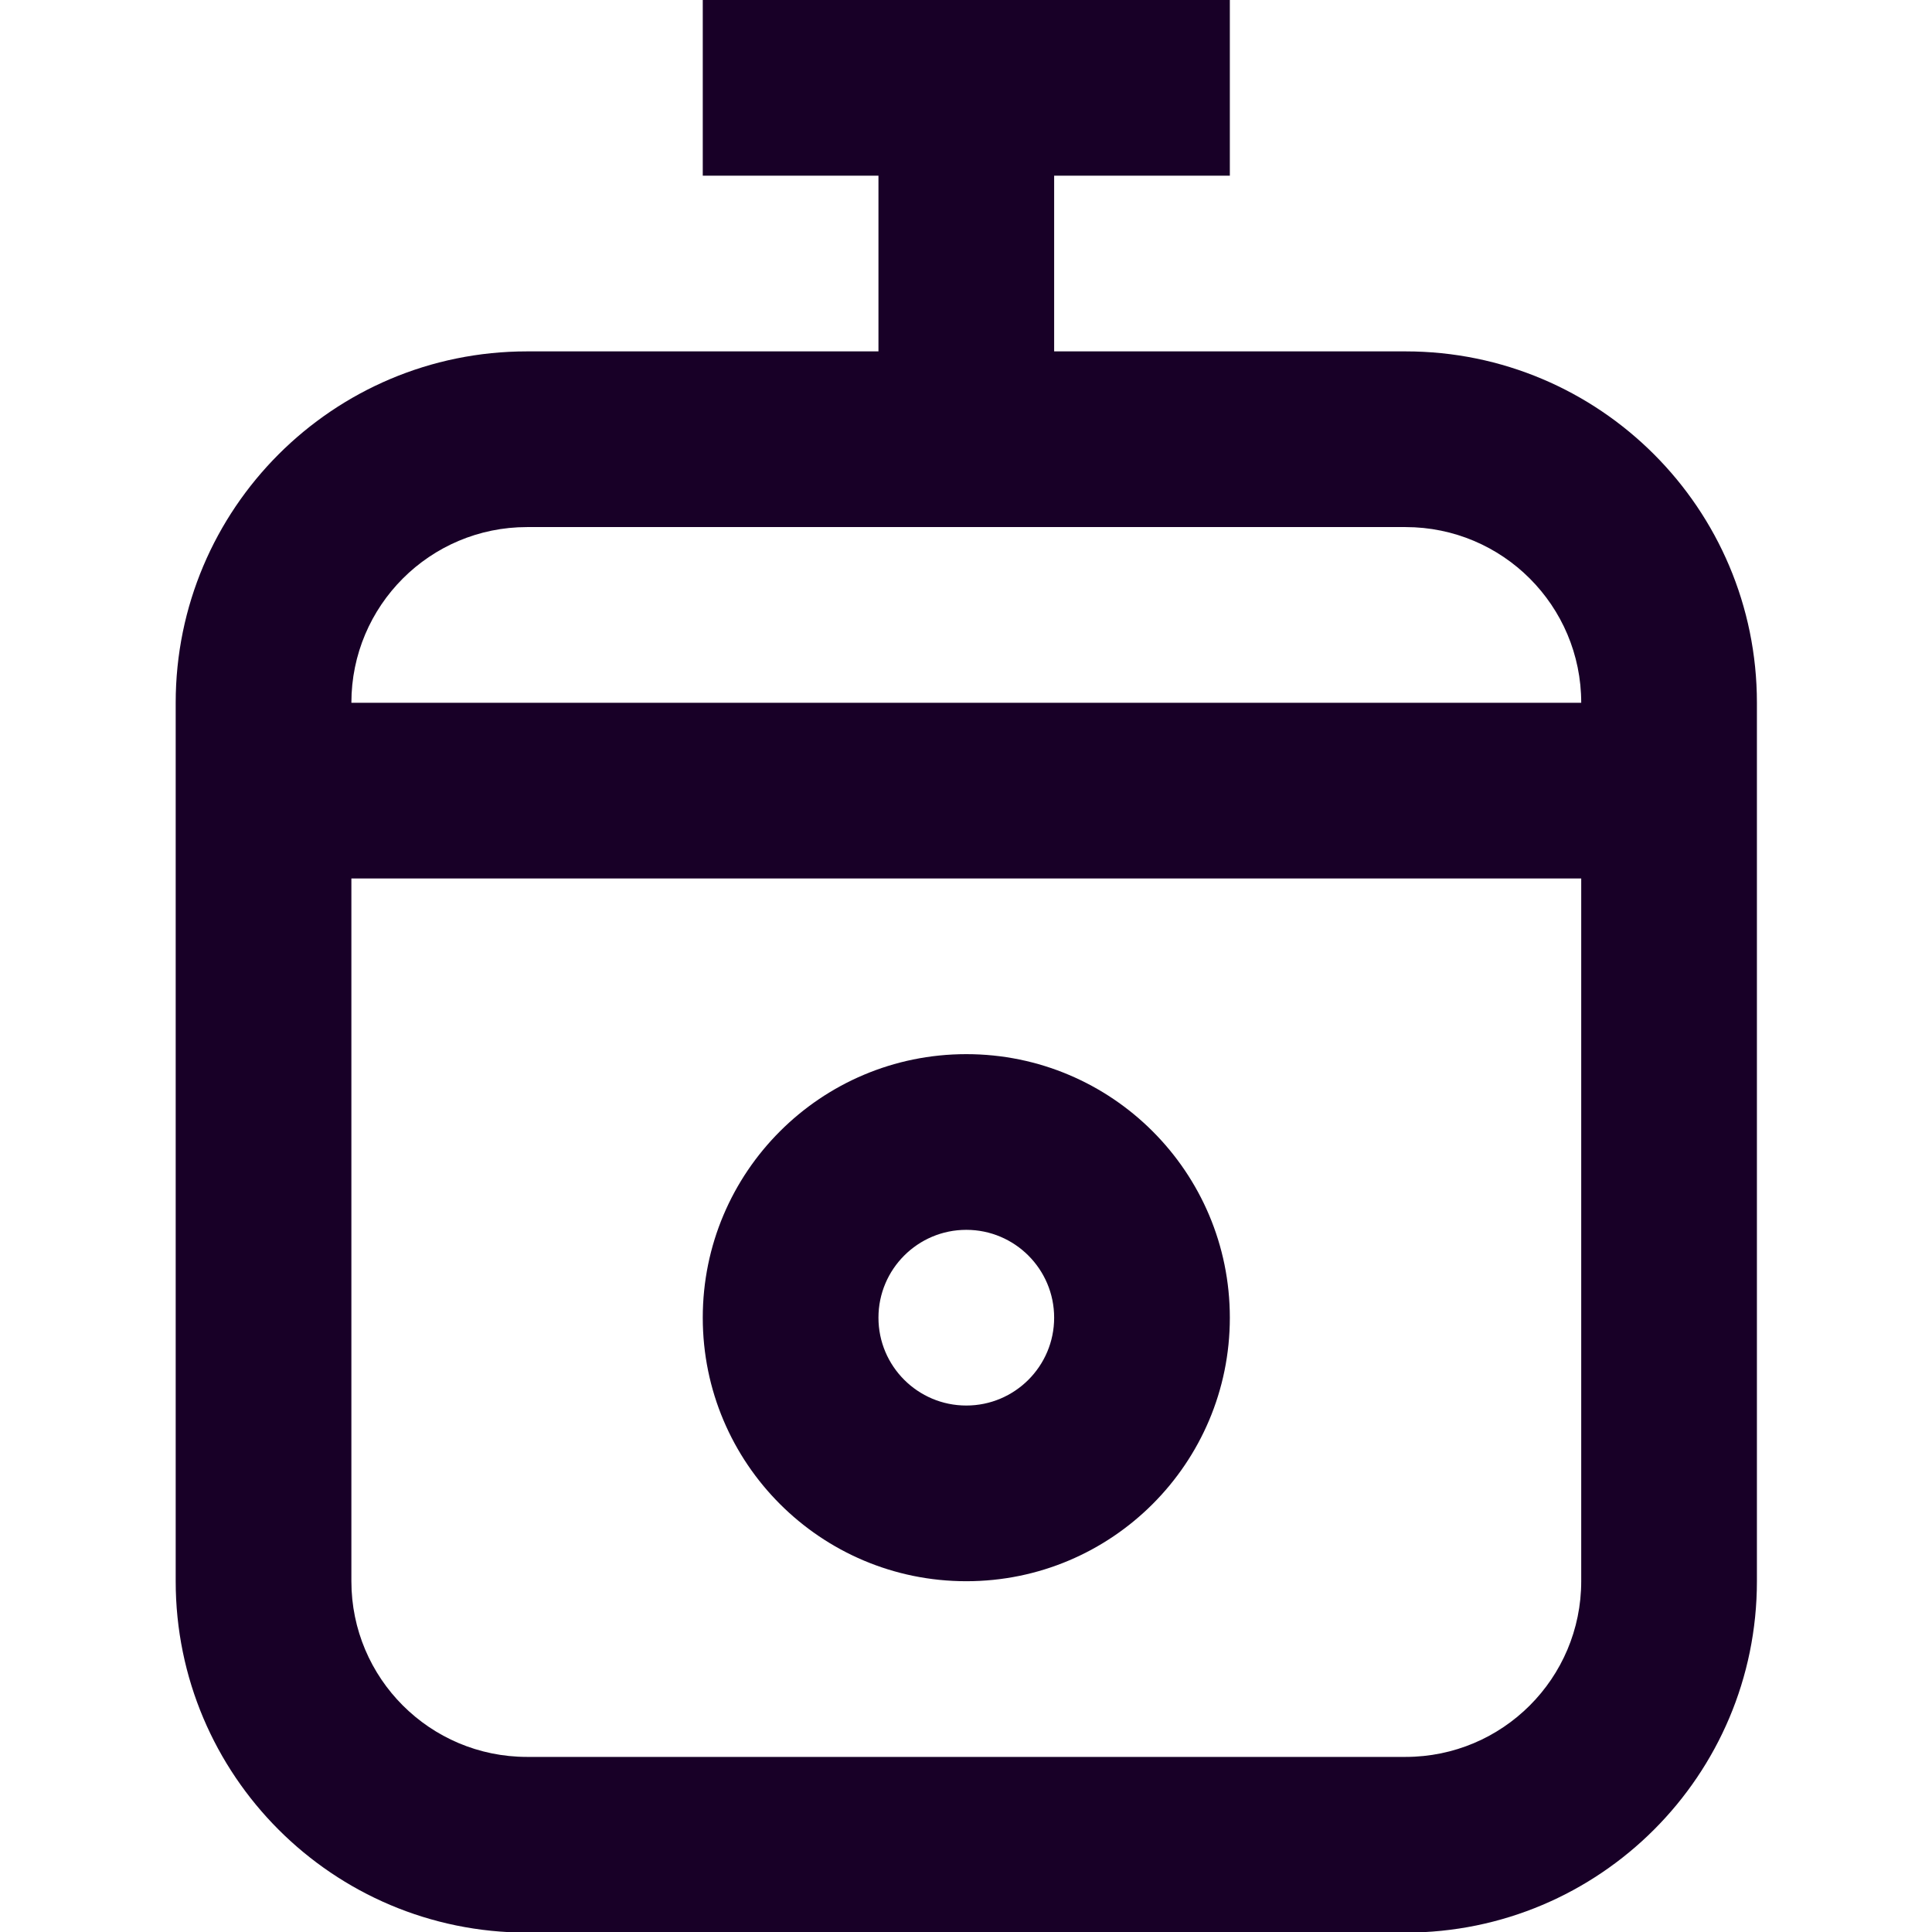 <?xml version="1.0" encoding="UTF-8" standalone="no"?>
<svg
   fill="none"
   height="32"
   viewBox="0 0 32 32"
   width="32"
   version="1.1"
   id="svg6"
   sodipodi:docname="face-cooker-home-smart.svg"
   inkscape:version="1.1.1 (3bf5ae0d25, 2021-09-20)"
   xmlns:inkscape="http://www.inkscape.org/namespaces/inkscape"
   xmlns:sodipodi="http://sodipodi.sourceforge.net/DTD/sodipodi-0.dtd"
   xmlns="http://www.w3.org/2000/svg"
   xmlns:svg="http://www.w3.org/2000/svg">
  <defs
     id="defs10" />
  <sodipodi:namedview
     id="namedview8"
     pagecolor="#ffffff"
     bordercolor="#666666"
     borderopacity="1.0"
     inkscape:pageshadow="2"
     inkscape:pageopacity="0.0"
     inkscape:pagecheckerboard="0"
     showgrid="false"
     inkscape:zoom="27.28125"
     inkscape:cx="15.981672"
     inkscape:cy="15.981672"
     inkscape:window-width="3840"
     inkscape:window-height="2080"
     inkscape:window-x="2293"
     inkscape:window-y="35"
     inkscape:window-maximized="1"
     inkscape:current-layer="svg6" />
  <g
     id="g829"
     transform="matrix(1.455,0,0,1.455,-1.455,-1.455)">
    <path
       clip-rule="evenodd"
       d="m 15,16 c 0,1.657 -1.343,3 -3,3 -1.657,0 -3,-1.343 -3,-3 0,-1.657 1.343,-3 3,-3 1.657,0 3,1.343 3,3 z m -2,0 c 0,0.552 -0.448,1 -1,1 -0.552,0 -1,-0.448 -1,-1 0,-0.552 0.448,-1 1,-1 0.552,0 1,0.448 1,1 z"
       fill="#180027"
       fill-rule="evenodd"
       id="path2" />
    <path
       clip-rule="evenodd"
       d="M 15,1 H 9 v 2 h 2 V 5 H 7 C 4.791,5 3,6.791 3,9 v 10 c 0,2.209 1.791,4 4,4 h 10 c 2.209,0 4,-1.791 4,-4 V 9 C 21,6.791 19.209,5 17,5 H 13 V 3 h 2 z m 2,6 H 7 C 5.895,7 5,7.895 5,9 H 19 C 19,7.895 18.105,7 17,7 Z m 2,4 H 5 v 8 c 0,1.105 0.895,2 2,2 h 10 c 1.105,0 2,-0.895 2,-2 z"
       fill="#180027"
       fill-rule="evenodd"
       id="path4" />
  </g>
</svg>
